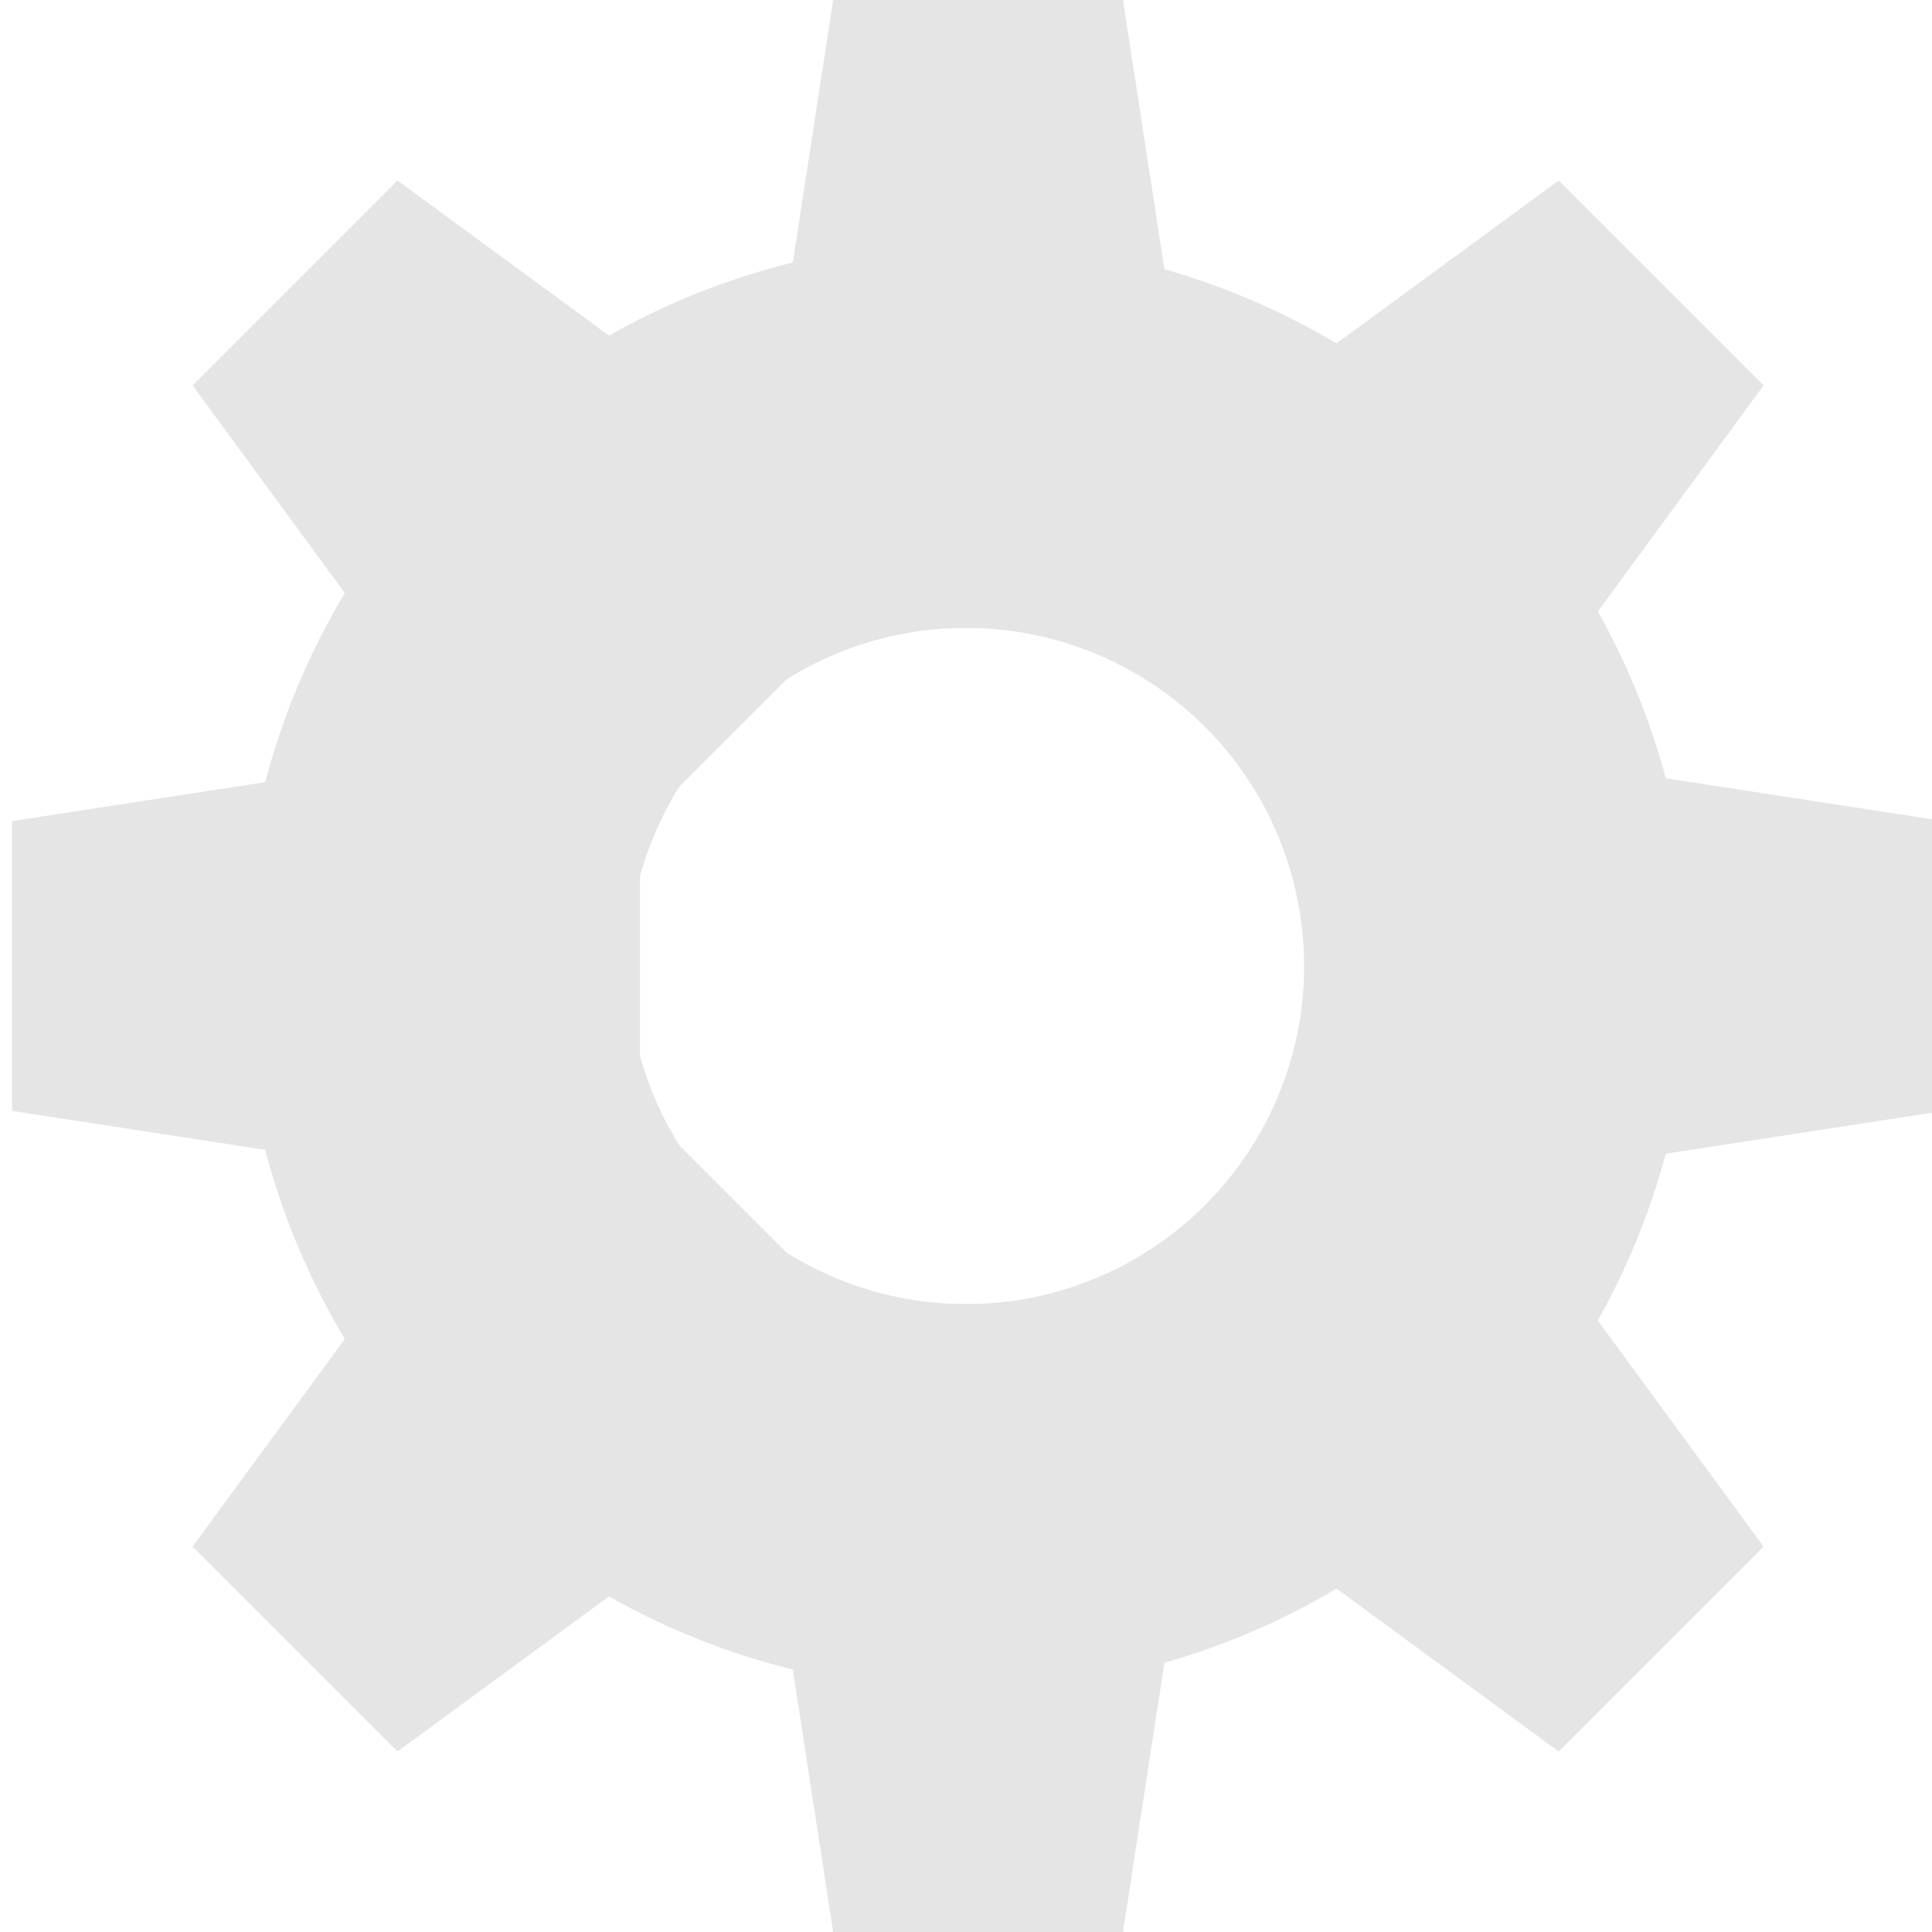 <svg width="20" height="20" xmlns="http://www.w3.org/2000/svg" xmlns:xlink="http://www.w3.org/1999/xlink">
 <title>settings</title>

 <g>
  <title>Layer 1</title>
  <g id="svg_1">
   <path fill="#e5e5e5" id="a" d="m11.625,0l-3,0l-1,6.5l5,0m0,7l-5,0l1,6.5l3,0"/>
   <use fill="#e5e5e5" id="svg_2" x="0" y="0" transform="rotate(45, 10.125, 10)" xlink:href="#a"/>
   <use fill="#e5e5e5" id="svg_3" x="0" y="0" transform="rotate(90, 10.125, 10)" xlink:href="#a"/>
   <use fill="#e5e5e5" id="svg_4" x="0" y="0" transform="rotate(135, 10.125, 10)" xlink:href="#a"/>
  </g>
  <path fill="#e5e5e5" id="svg_5" d="m10,2.5a7.5,7.5 0 0 0 0,15a7.5,7.5 0 0 0 0,-15l0,4a3.5,3.5 0 0 1 0,7a3.5,3.5 0 0 1 0,-7"/>
 </g>
</svg>